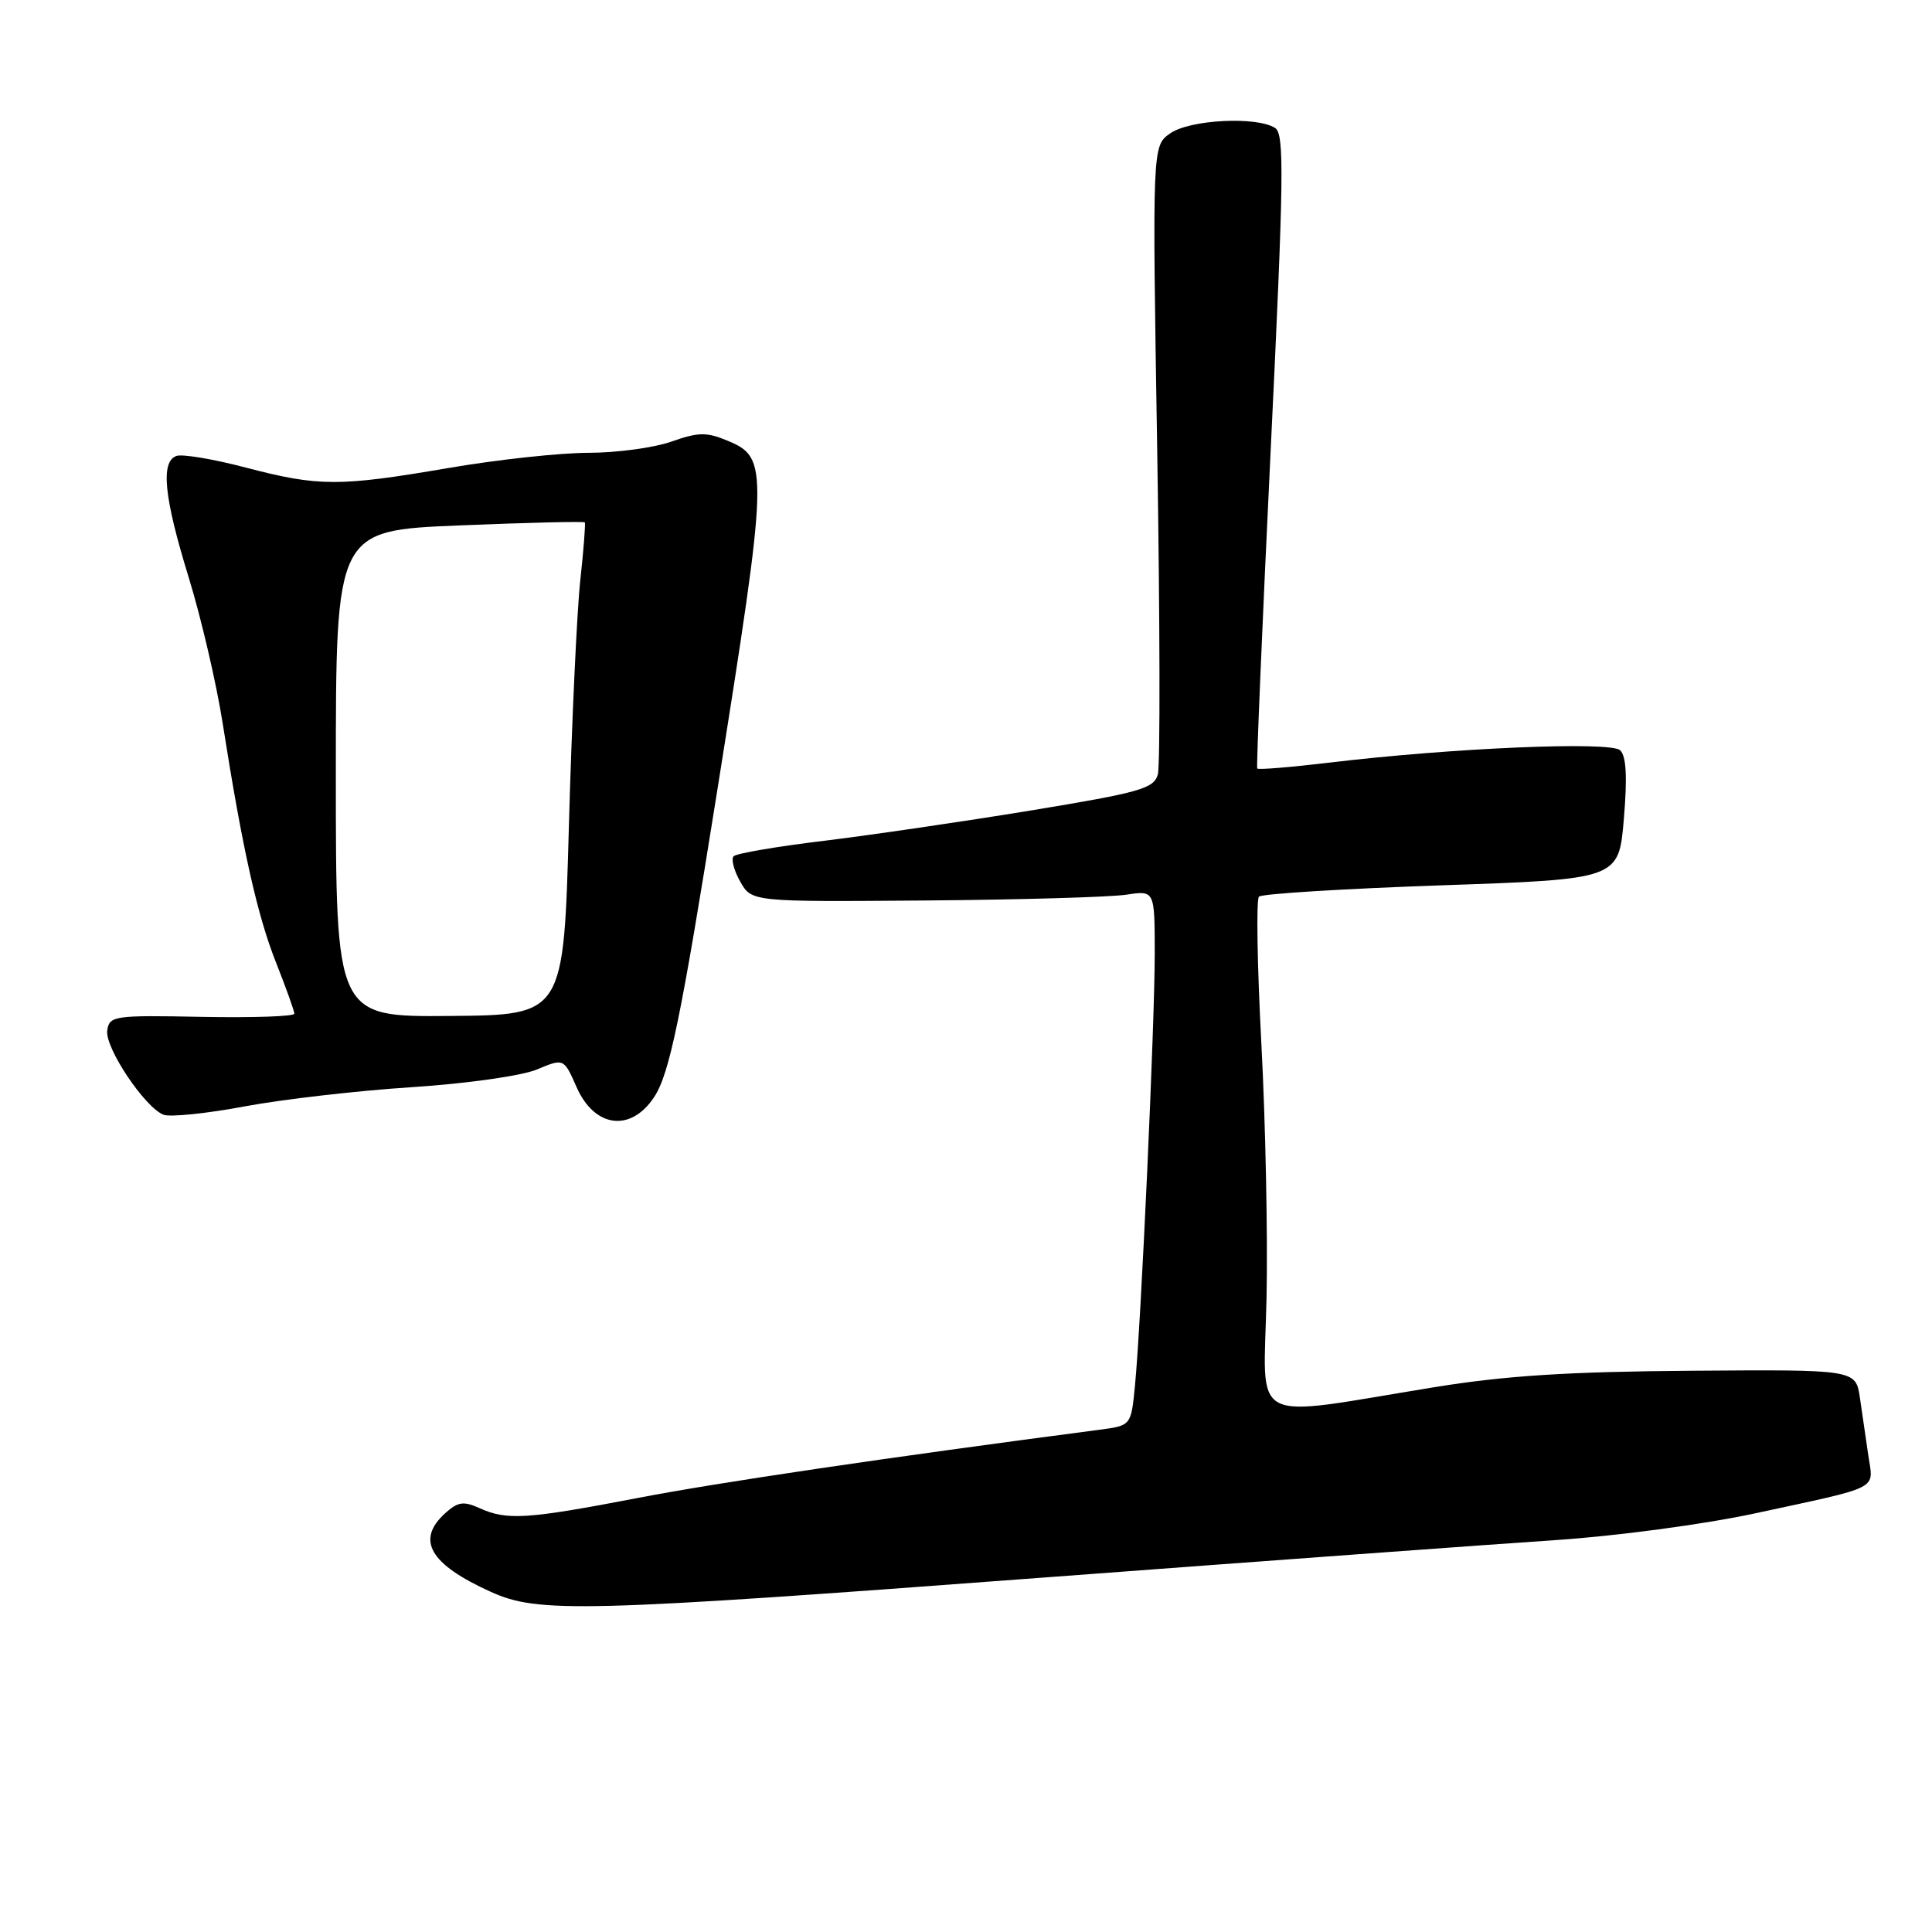 <?xml version="1.0" encoding="UTF-8" standalone="no"?>
<!DOCTYPE svg PUBLIC "-//W3C//DTD SVG 1.1//EN" "http://www.w3.org/Graphics/SVG/1.1/DTD/svg11.dtd" >
<svg xmlns="http://www.w3.org/2000/svg" xmlns:xlink="http://www.w3.org/1999/xlink" version="1.1" viewBox="0 0 256 256">
 <g >
 <path fill="currentColor"
d=" M 138.47 209.02 C 167.64 206.83 198.03 204.61 206.00 204.08 C 214.16 203.54 225.74 201.99 232.50 200.54 C 249.42 196.89 248.24 197.48 247.57 192.91 C 247.26 190.76 246.75 187.31 246.45 185.23 C 245.90 181.47 245.90 181.47 224.20 181.63 C 207.78 181.75 199.46 182.28 190.00 183.82 C 165.06 187.87 167.45 189.13 167.82 172.09 C 168.00 163.89 167.69 148.70 167.14 138.34 C 166.59 127.98 166.44 119.19 166.82 118.81 C 167.19 118.43 178.07 117.76 191.00 117.31 C 214.50 116.50 214.50 116.50 215.17 108.50 C 215.64 102.90 215.49 100.17 214.67 99.41 C 213.37 98.21 192.40 99.10 176.17 101.05 C 171.03 101.66 166.72 102.02 166.59 101.83 C 166.46 101.65 167.26 82.68 168.37 59.68 C 170.13 23.29 170.20 17.74 168.95 16.95 C 166.49 15.39 157.66 15.85 155.06 17.67 C 152.68 19.33 152.68 19.33 153.34 59.92 C 153.70 82.24 153.74 101.45 153.42 102.61 C 152.90 104.49 151.11 105.00 136.67 107.38 C 127.78 108.84 115.41 110.65 109.19 111.41 C 102.97 112.16 97.59 113.08 97.22 113.45 C 96.85 113.81 97.24 115.33 98.08 116.81 C 99.60 119.50 99.60 119.50 122.55 119.32 C 135.17 119.22 147.19 118.87 149.25 118.55 C 153.00 117.98 153.00 117.98 153.01 126.24 C 153.02 135.42 151.19 175.58 150.38 183.70 C 149.87 188.90 149.87 188.90 145.68 189.45 C 117.17 193.18 95.15 196.44 84.50 198.49 C 69.83 201.31 67.16 201.48 63.55 199.84 C 61.43 198.88 60.67 198.99 59.00 200.50 C 55.08 204.05 56.93 207.26 65.02 210.92 C 71.32 213.78 76.97 213.64 138.47 209.02 Z  M 86.69 145.35 C 88.72 142.26 90.25 134.81 95.00 105.00 C 101.85 61.99 101.89 60.69 96.44 58.41 C 93.62 57.23 92.55 57.25 88.95 58.52 C 86.64 59.33 81.70 60.00 77.97 60.00 C 74.25 60.00 65.93 60.90 59.50 62.00 C 44.89 64.50 42.26 64.49 32.54 61.95 C 28.24 60.82 24.10 60.13 23.36 60.42 C 21.26 61.22 21.73 65.88 25.00 76.50 C 26.65 81.85 28.68 90.57 29.51 95.87 C 32.12 112.47 34.09 121.29 36.59 127.58 C 37.91 130.92 39.00 133.95 39.00 134.32 C 39.00 134.68 33.49 134.87 26.75 134.74 C 15.09 134.51 14.49 134.60 14.21 136.54 C 13.88 138.82 19.19 146.75 21.67 147.71 C 22.55 148.04 27.37 147.55 32.38 146.61 C 37.40 145.67 47.37 144.52 54.54 144.06 C 61.88 143.58 69.14 142.55 71.15 141.71 C 74.71 140.22 74.71 140.22 76.40 144.05 C 78.78 149.45 83.60 150.06 86.69 145.35 Z  M 44.50 102.52 C 44.50 70.29 44.50 70.29 60.89 69.62 C 69.90 69.25 77.37 69.07 77.49 69.22 C 77.60 69.38 77.33 72.88 76.88 77.00 C 76.44 81.12 75.76 95.75 75.38 109.50 C 74.69 134.50 74.69 134.50 59.60 134.62 C 44.50 134.75 44.50 134.75 44.50 102.52 Z "/>
</g>
</svg>